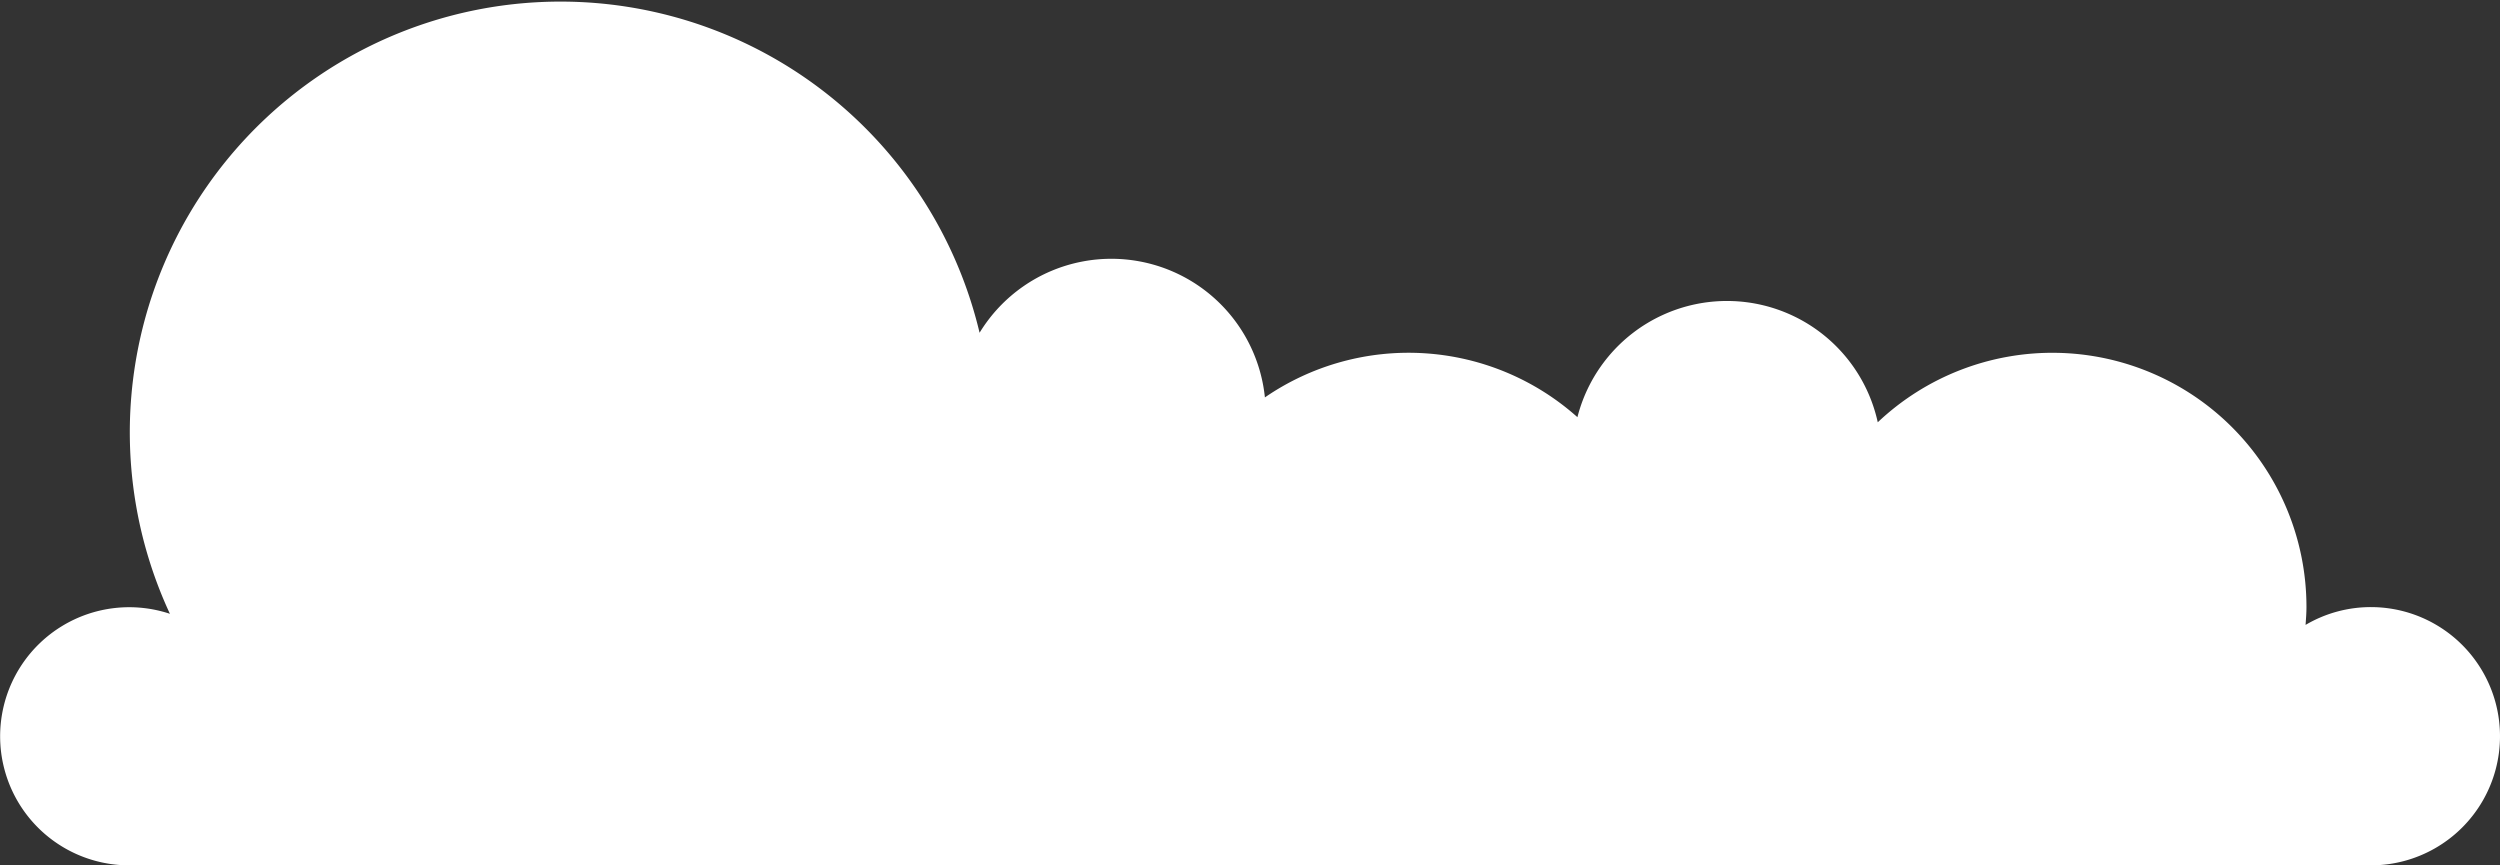 <svg xmlns="http://www.w3.org/2000/svg" viewBox="0 0 421.1 145.76"><rect x="0" y="0" width="421.1" height="145.76" fill="#333333" stroke="none"/><defs><style>.cls-1{fill:#fff;}</style></defs><g id="レイヤー_2" data-name="レイヤー 2"><g id="レイヤー_1-2" data-name="レイヤー 1"><path class="cls-1" d="M399.35,102.26a21.63,21.63,0,0,0-11,3c.07-1,.15-2,.15-3a42.8,42.8,0,0,0-72.21-31.13,26,26,0,0,0-50.59-.86,42.7,42.7,0,0,0-52.64-3.33A26,26,0,0,0,165,56.05,72.55,72.55,0,1,0,28.62,103.39a21.74,21.74,0,1,0-6.87,42.37h377.6a21.75,21.75,0,1,0,0-43.5Z"/></g></g></svg>